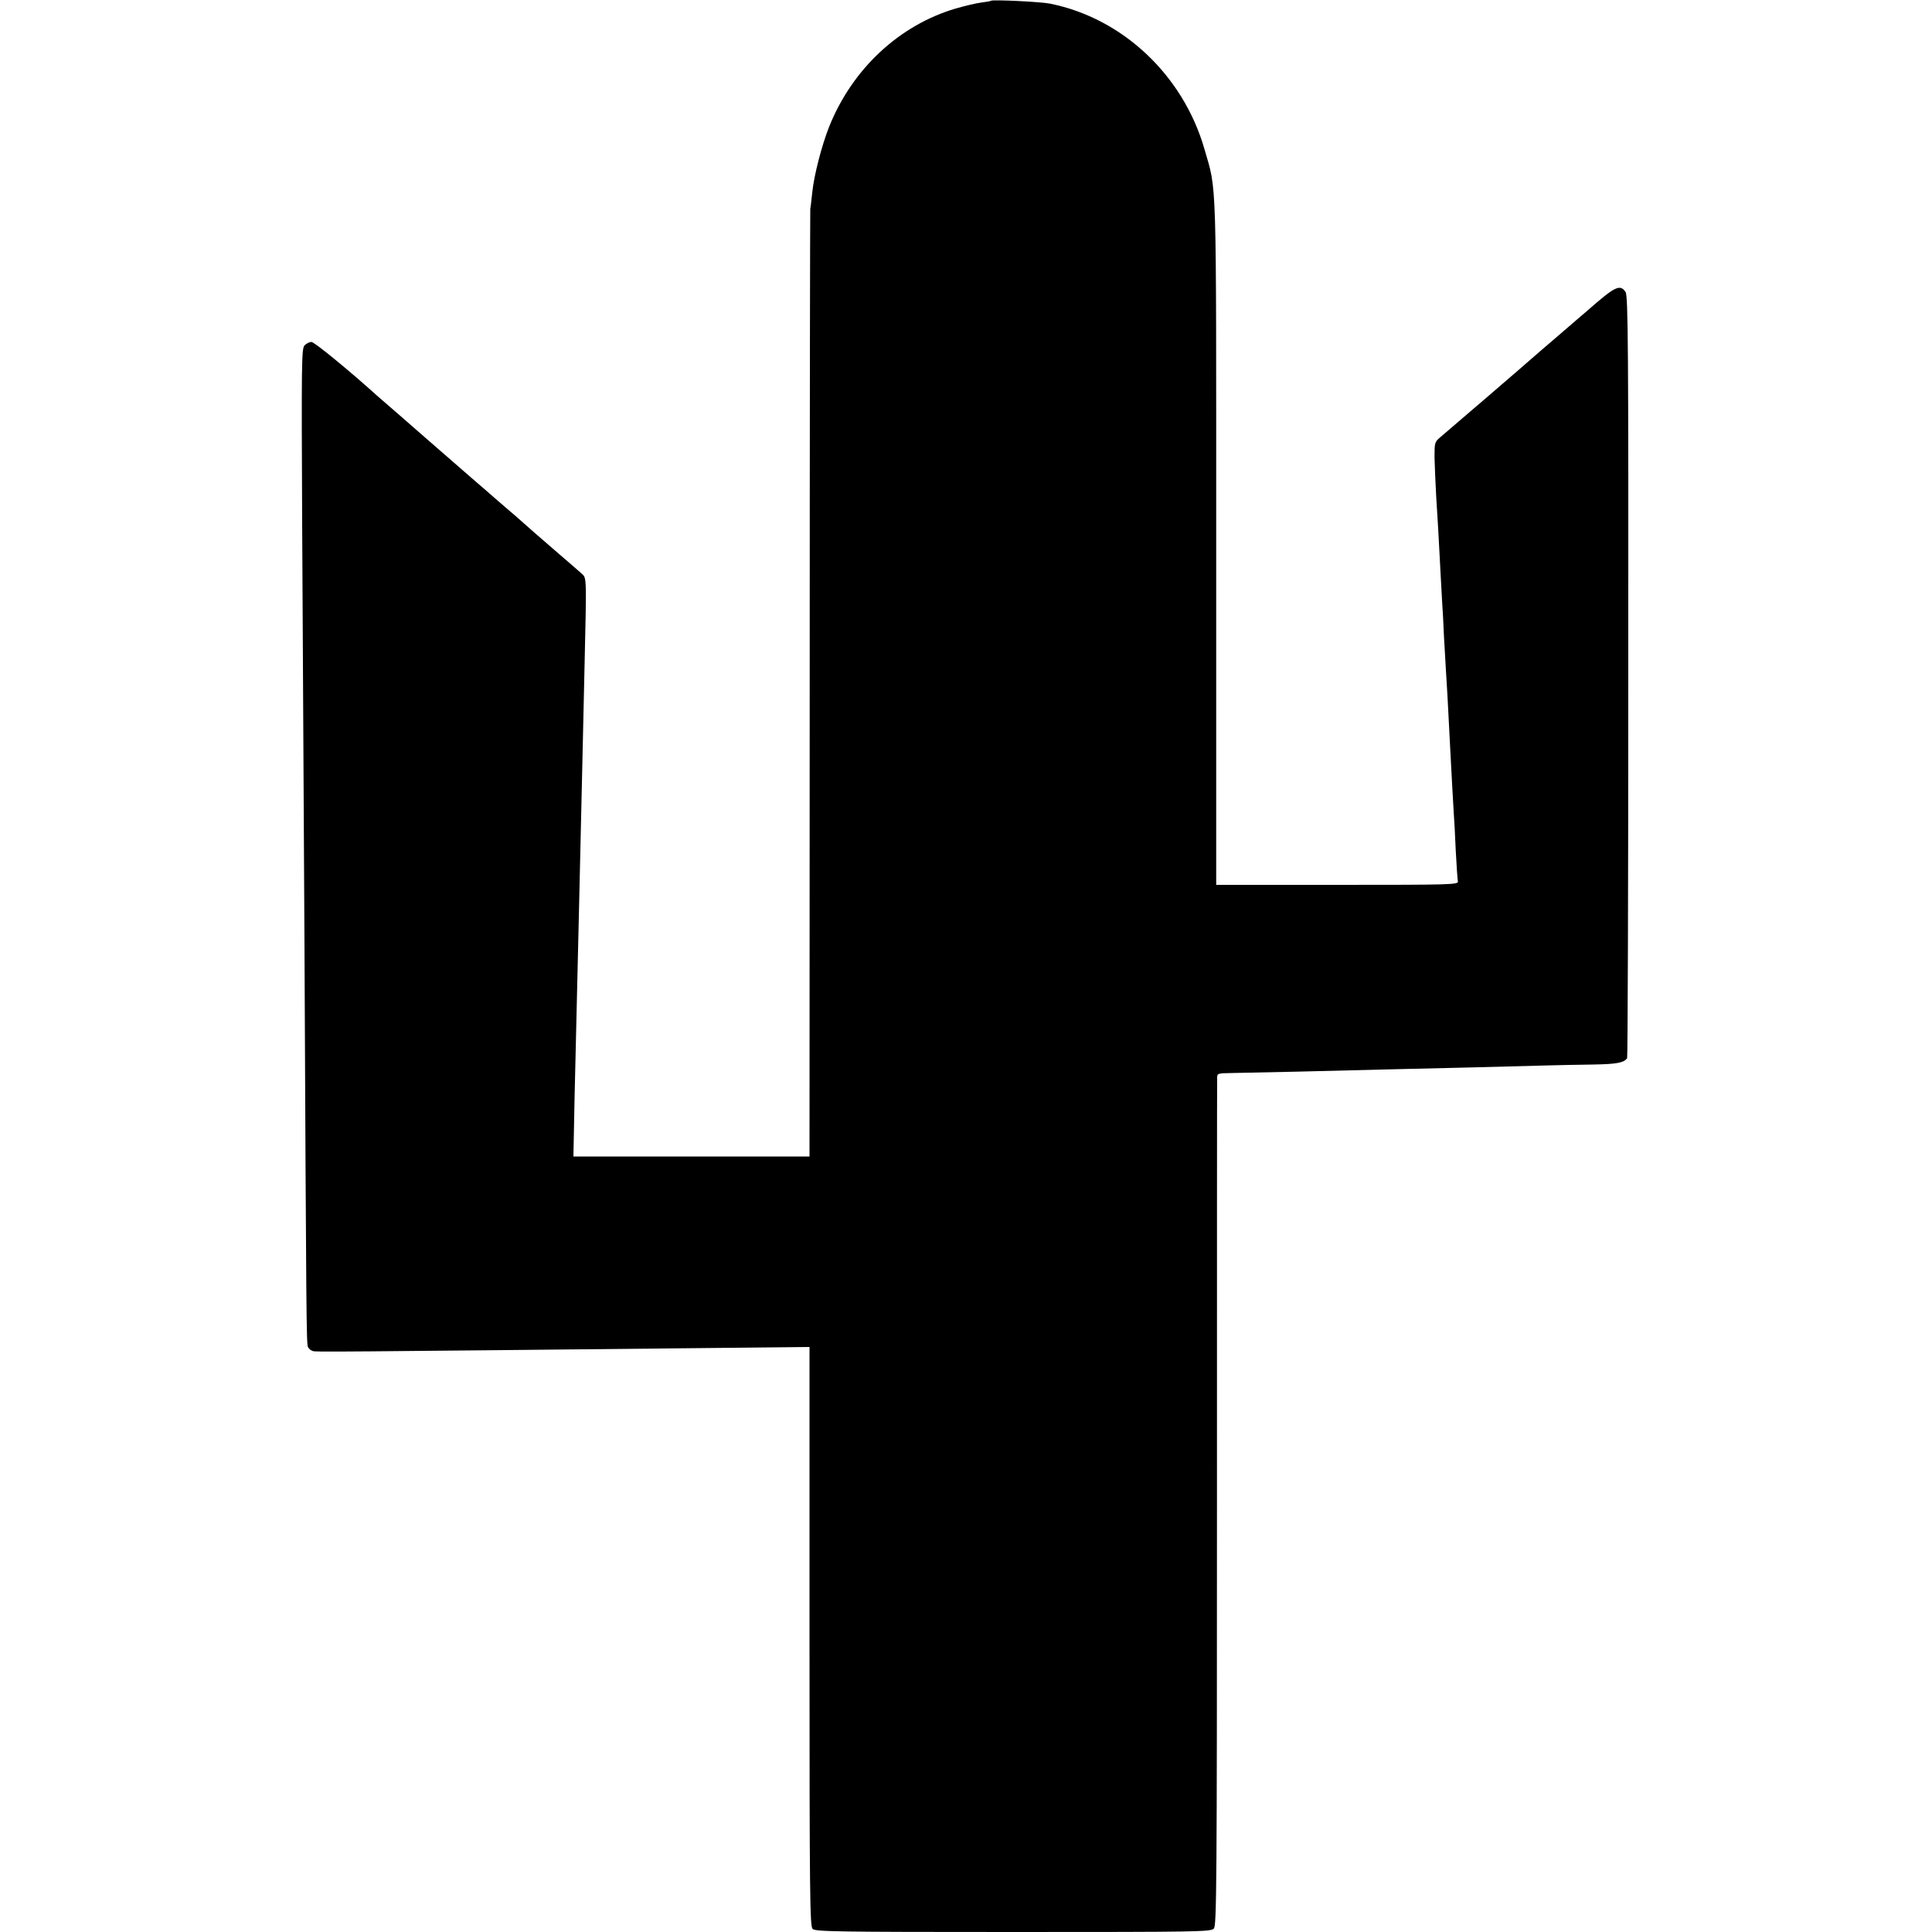 <svg version="1" xmlns="http://www.w3.org/2000/svg" width="1333.333" height="1333.333" viewBox="0 0 1000 1000"><path d="M512.9.4c-.2.2-2.4.6-4.9.9-2.5.3-8.5 1.7-13.3 3.1-29.2 8.6-53.5 31.2-65.5 61.1-3.9 9.8-7.9 25.3-8.8 34.3-.4 3.7-.8 7.4-1 8.2-.1.8-.3 111.5-.3 246.1l-.1 244.5H296.8l.6-30.5c.7-29.8 1-42.7 2.1-89.1.5-20.6.7-31.5 2-87 .2-10.2.7-32.2 1.1-49 1-43.3 1-43.8-1.2-45.8-1.1-1-6.8-6-12.9-11.2-9.8-8.5-15.6-13.5-18.9-16.5-.6-.6-4.2-3.7-8.1-7-3.8-3.3-7.2-6.2-7.5-6.5-.3-.3-3.6-3.2-7.5-6.5-3.8-3.3-8.3-7.2-10-8.7-1.6-1.4-4.1-3.6-5.5-4.8-1.4-1.2-5.2-4.5-8.4-7.3-3.3-2.9-10-8.7-15-13.1-5-4.3-10.4-9-12.1-10.5-15.3-13.8-32.8-28.1-34.3-28.1-1.1 0-2.6.8-3.6 1.8-1.5 1.7-1.6 8.9-1.2 92.3.3 49.7.8 148.2 1.2 218.9.9 194 1 205.4 1.8 207.2.4.9 1.5 1.8 2.5 2.1 2 .5 3.1.5 227.9-1.8l29.2-.3V847c0 134.9.2 150 1.6 151.4 1.4 1.4 12.2 1.6 103.8 1.6 96.5 0 102.4-.1 103.9-1.8 1.4-1.6 1.6-21.3 1.6-219.7 0-119.9 0-219.1.1-220.5 0-2.4.2-2.5 7.3-2.6 8-.1 56.4-1.2 81.8-1.9 9-.2 28.1-.7 42.4-1 14.3-.4 31.4-.8 38-1 6.6-.2 17.9-.4 25-.5 12.2-.2 16.1-.9 17.7-3.3.3-.6.6-89.5.6-197.6.1-170.5-.1-196.9-1.4-198.9-2.8-4.3-5.4-3.1-19.9 9.7-1.7 1.4-7.7 6.6-13.5 11.6-5.8 4.9-15.7 13.5-22 19-6.4 5.5-14.2 12.2-17.4 15-3.2 2.7-6.6 5.7-7.6 6.5-3.8 3.3-12.7 10.9-15.5 13.3-2.9 2.4-3 2.9-3 10.4.1 4.3.5 13.6.9 20.8.5 7.1.9 15.2 1.1 18 .6 11.9 1.8 33.3 2 37 .2 2.2.6 9.8.9 17 .4 7.1.9 15.7 1.1 19 .4 5.4.9 15 2 36.5.7 14.2 1.7 31.5 2 36.4.2 2.7.7 11.3 1 19 .4 7.8.9 14.9 1.1 15.8.3 1.7-3.2 1.8-62.4 1.8h-62.7V281.2c0-195 .4-181.4-6.1-204.1-11-38.1-42.2-67.6-79.8-75.2-4.8-1-29.9-2.2-30.7-1.5z"/></svg>